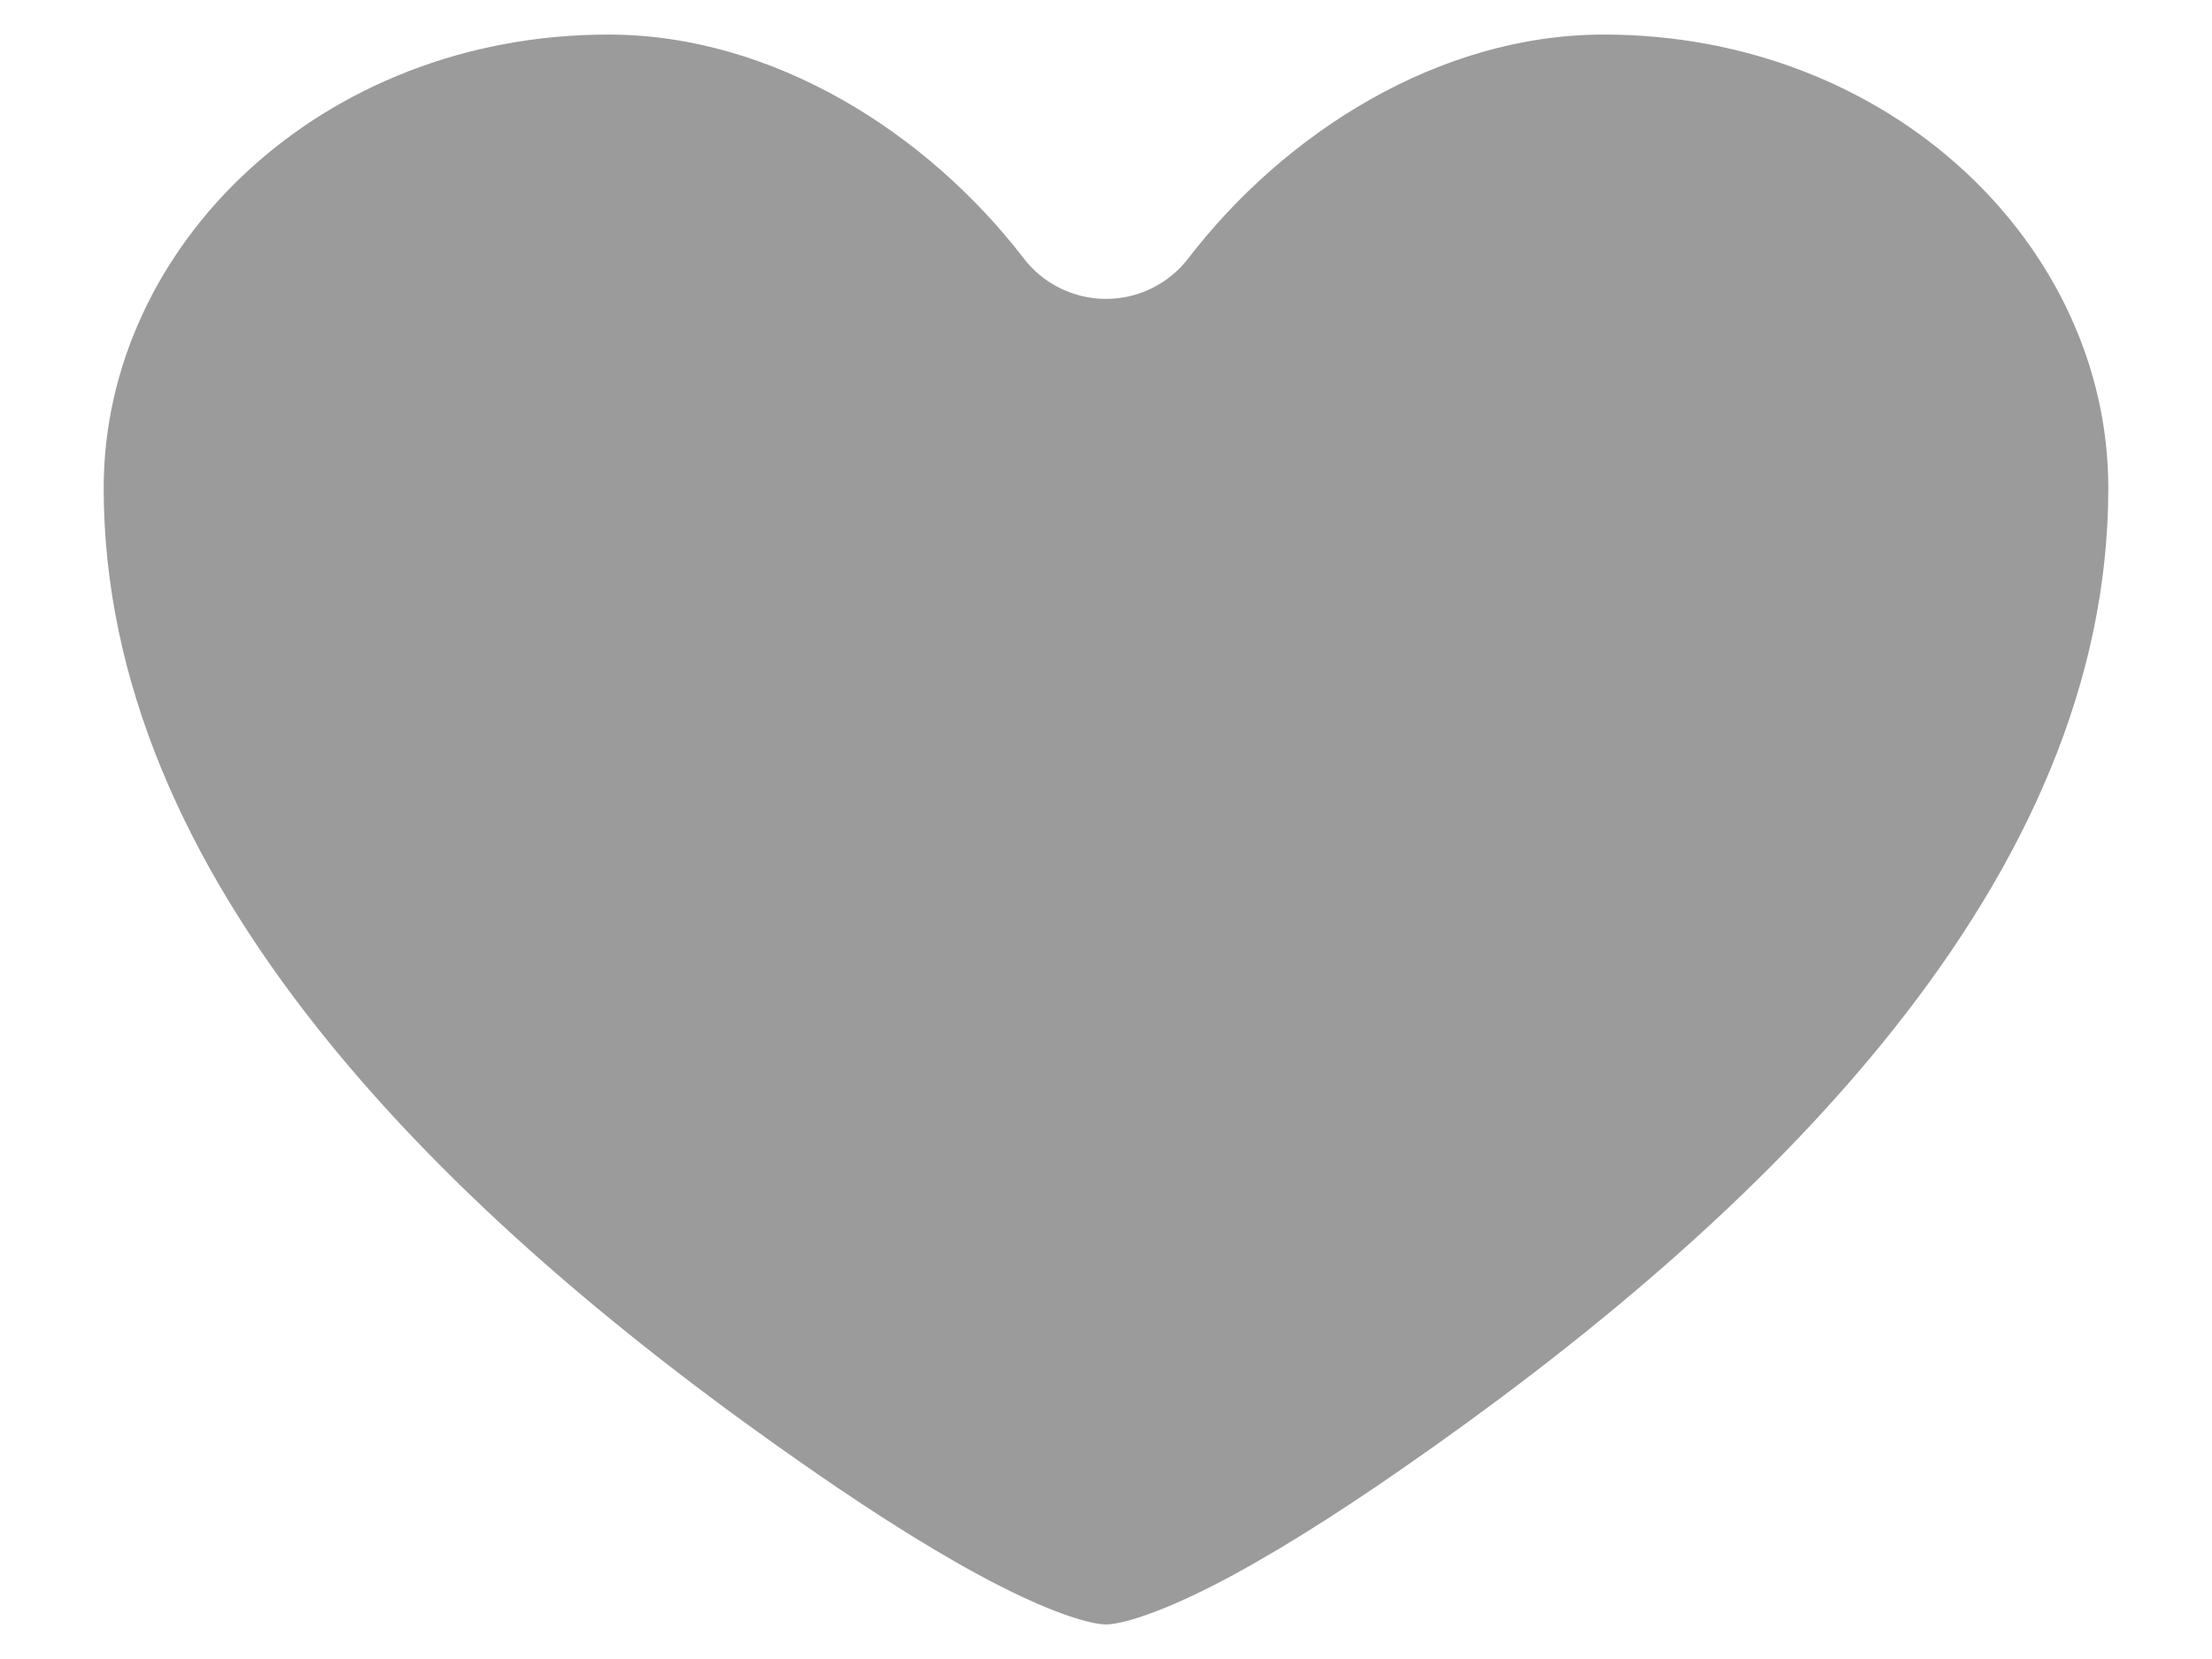 <svg width="16" height="12" viewBox="0 0 16 12" fill="none" xmlns="http://www.w3.org/2000/svg">
<path d="M0.75 3.53C0.75 1.779 2.321 0.25 4.4 0.25C5.594 0.25 6.709 0.963 7.405 1.869C7.547 2.054 7.767 2.162 8 2.162C8.233 2.162 8.453 2.054 8.595 1.869C9.291 0.963 10.406 0.25 11.6 0.25C13.679 0.25 15.25 1.779 15.25 3.53C15.25 4.933 14.654 6.24 13.694 7.448C12.732 8.659 11.437 9.727 10.129 10.633C9.634 10.976 9.168 11.268 8.77 11.471C8.341 11.689 8.093 11.75 8 11.75C7.907 11.75 7.659 11.689 7.231 11.471C6.832 11.268 6.366 10.976 5.871 10.633C4.563 9.727 3.268 8.659 2.306 7.448C1.346 6.24 0.75 4.933 0.75 3.53Z" fill="#9B9B9B"/>
</svg>
